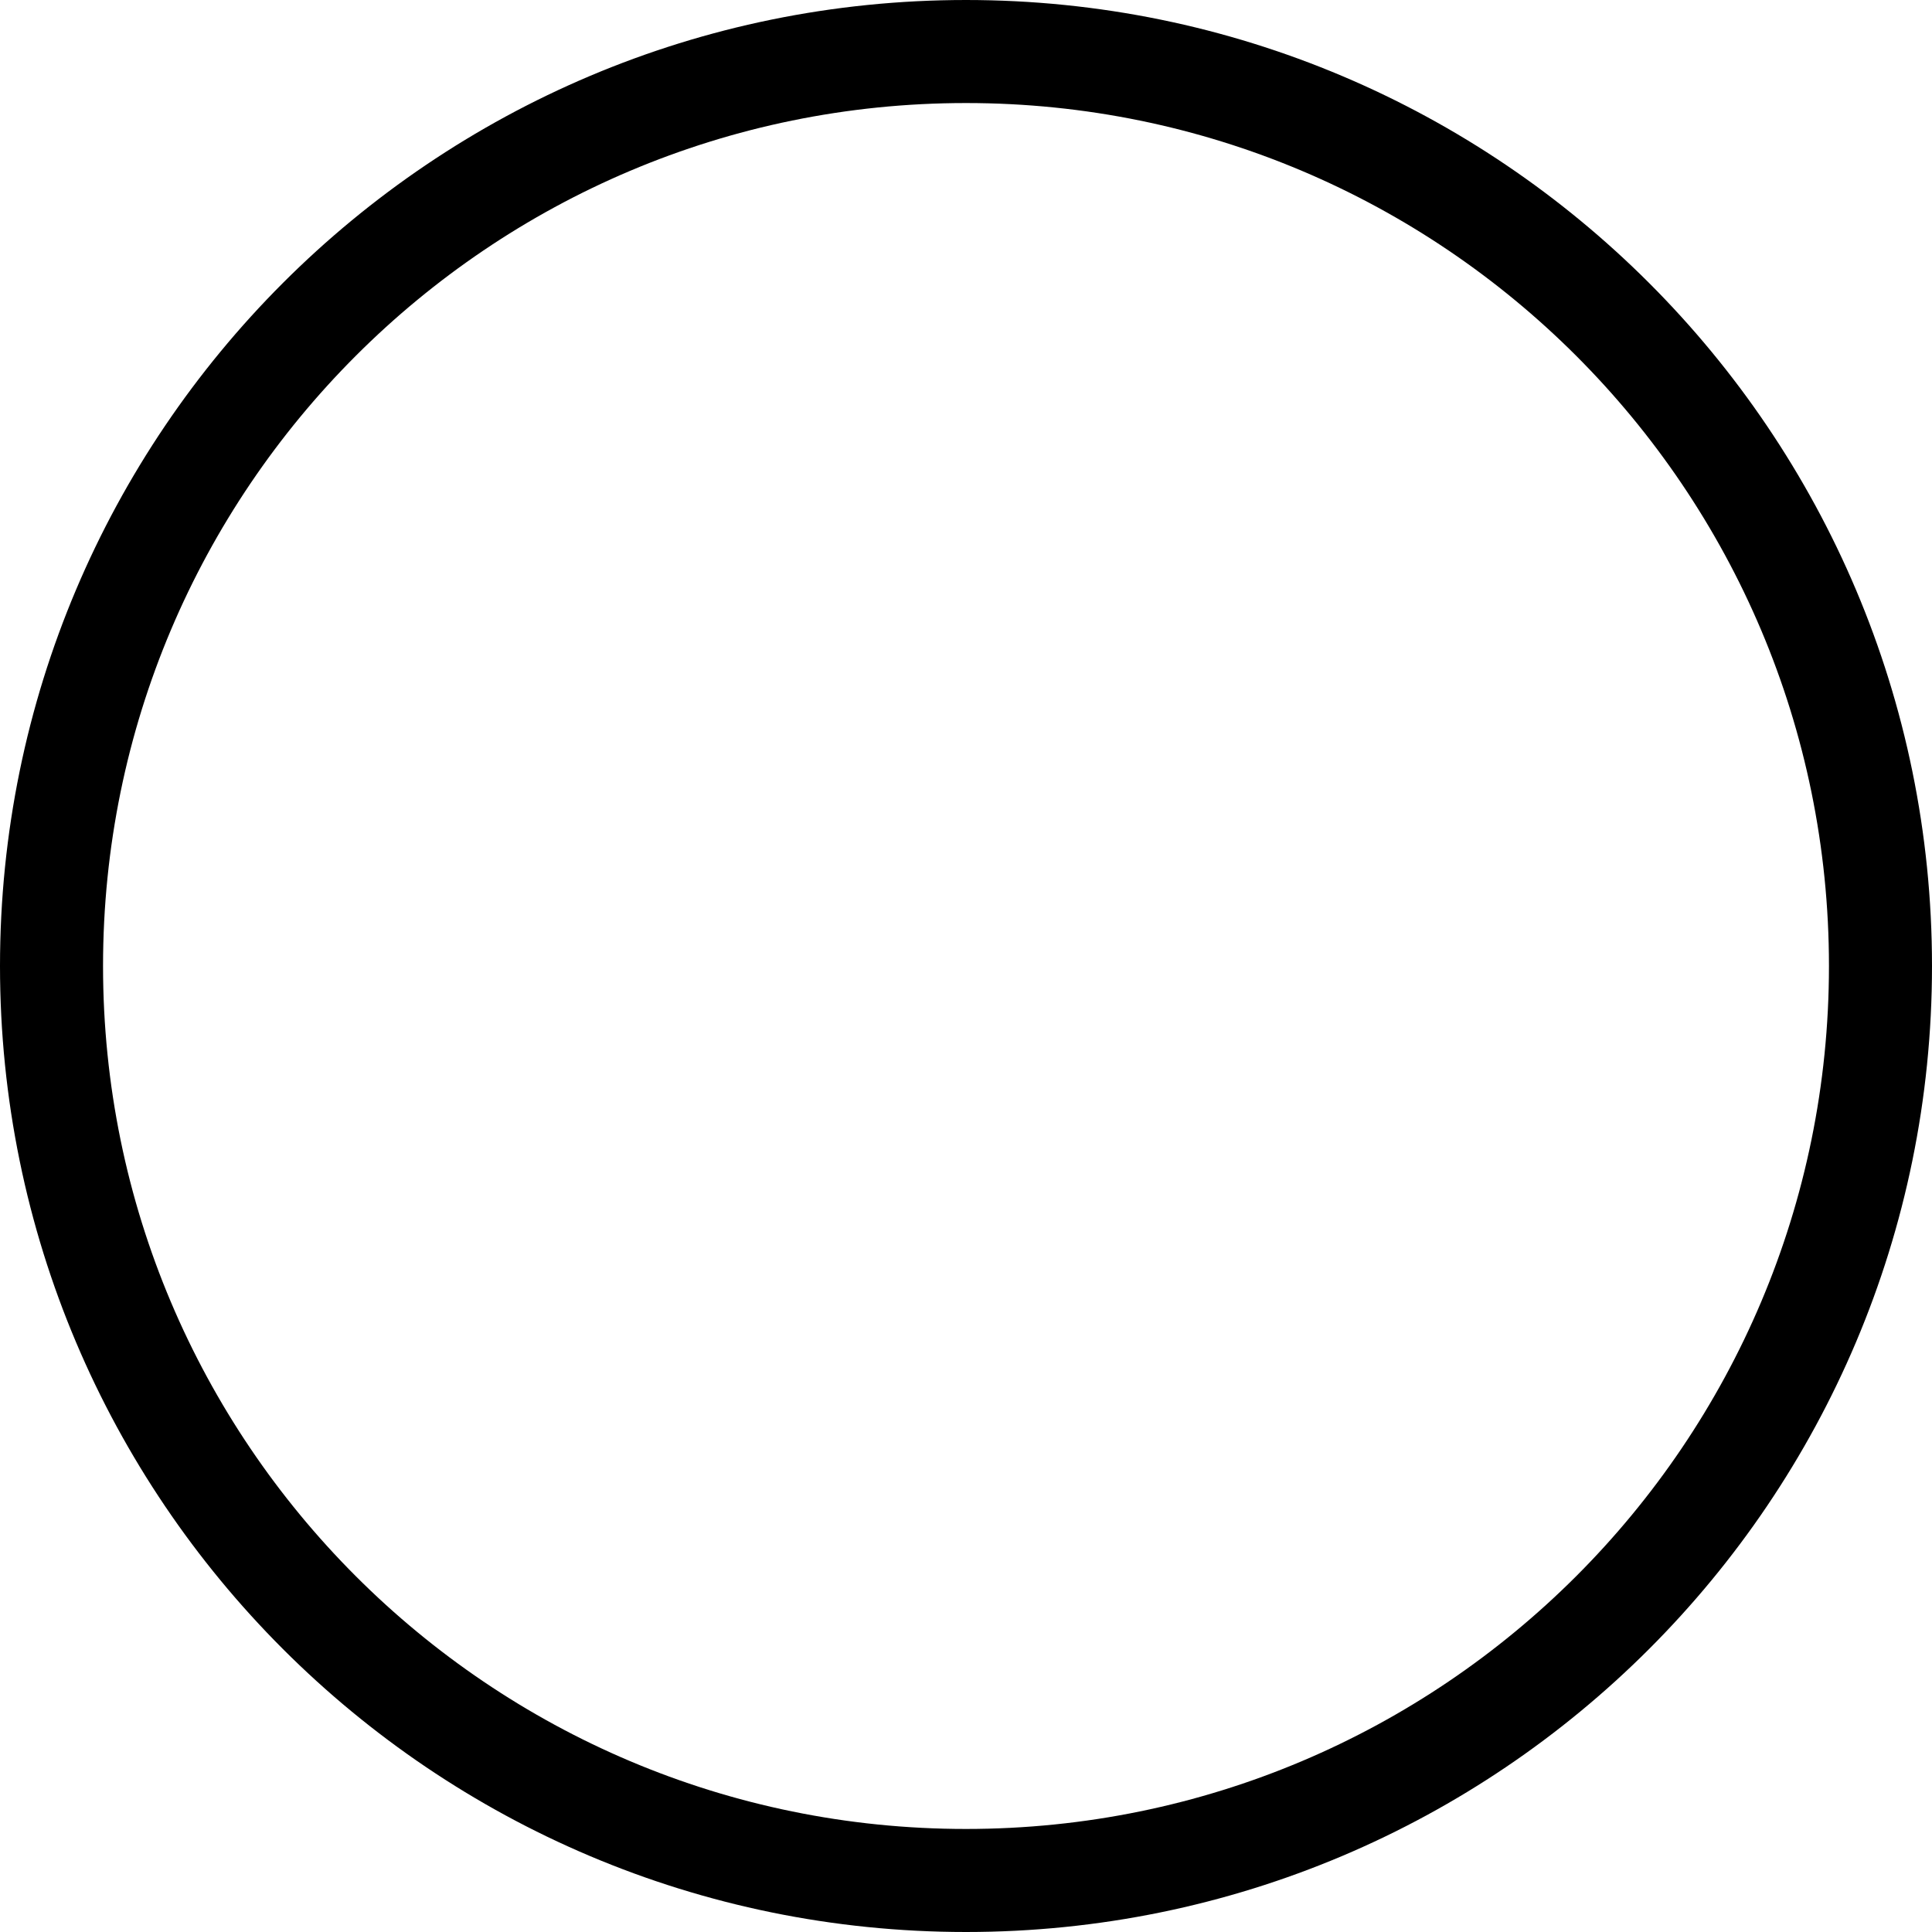 <svg width="15" height="15" viewBox="0 0 15 15" fill="none" xmlns="http://www.w3.org/2000/svg">
<path d="M14.6 7.5C14.6 11.421 11.421 14.6 7.5 14.6C3.579 14.6 0.4 11.421 0.4 7.5C0.4 3.579 3.579 0.4 7.5 0.4C11.421 0.4 14.6 3.579 14.6 7.5Z" stroke="black" stroke-width="0.8" stroke-linecap="round" stroke-linejoin="round"/>
</svg>
